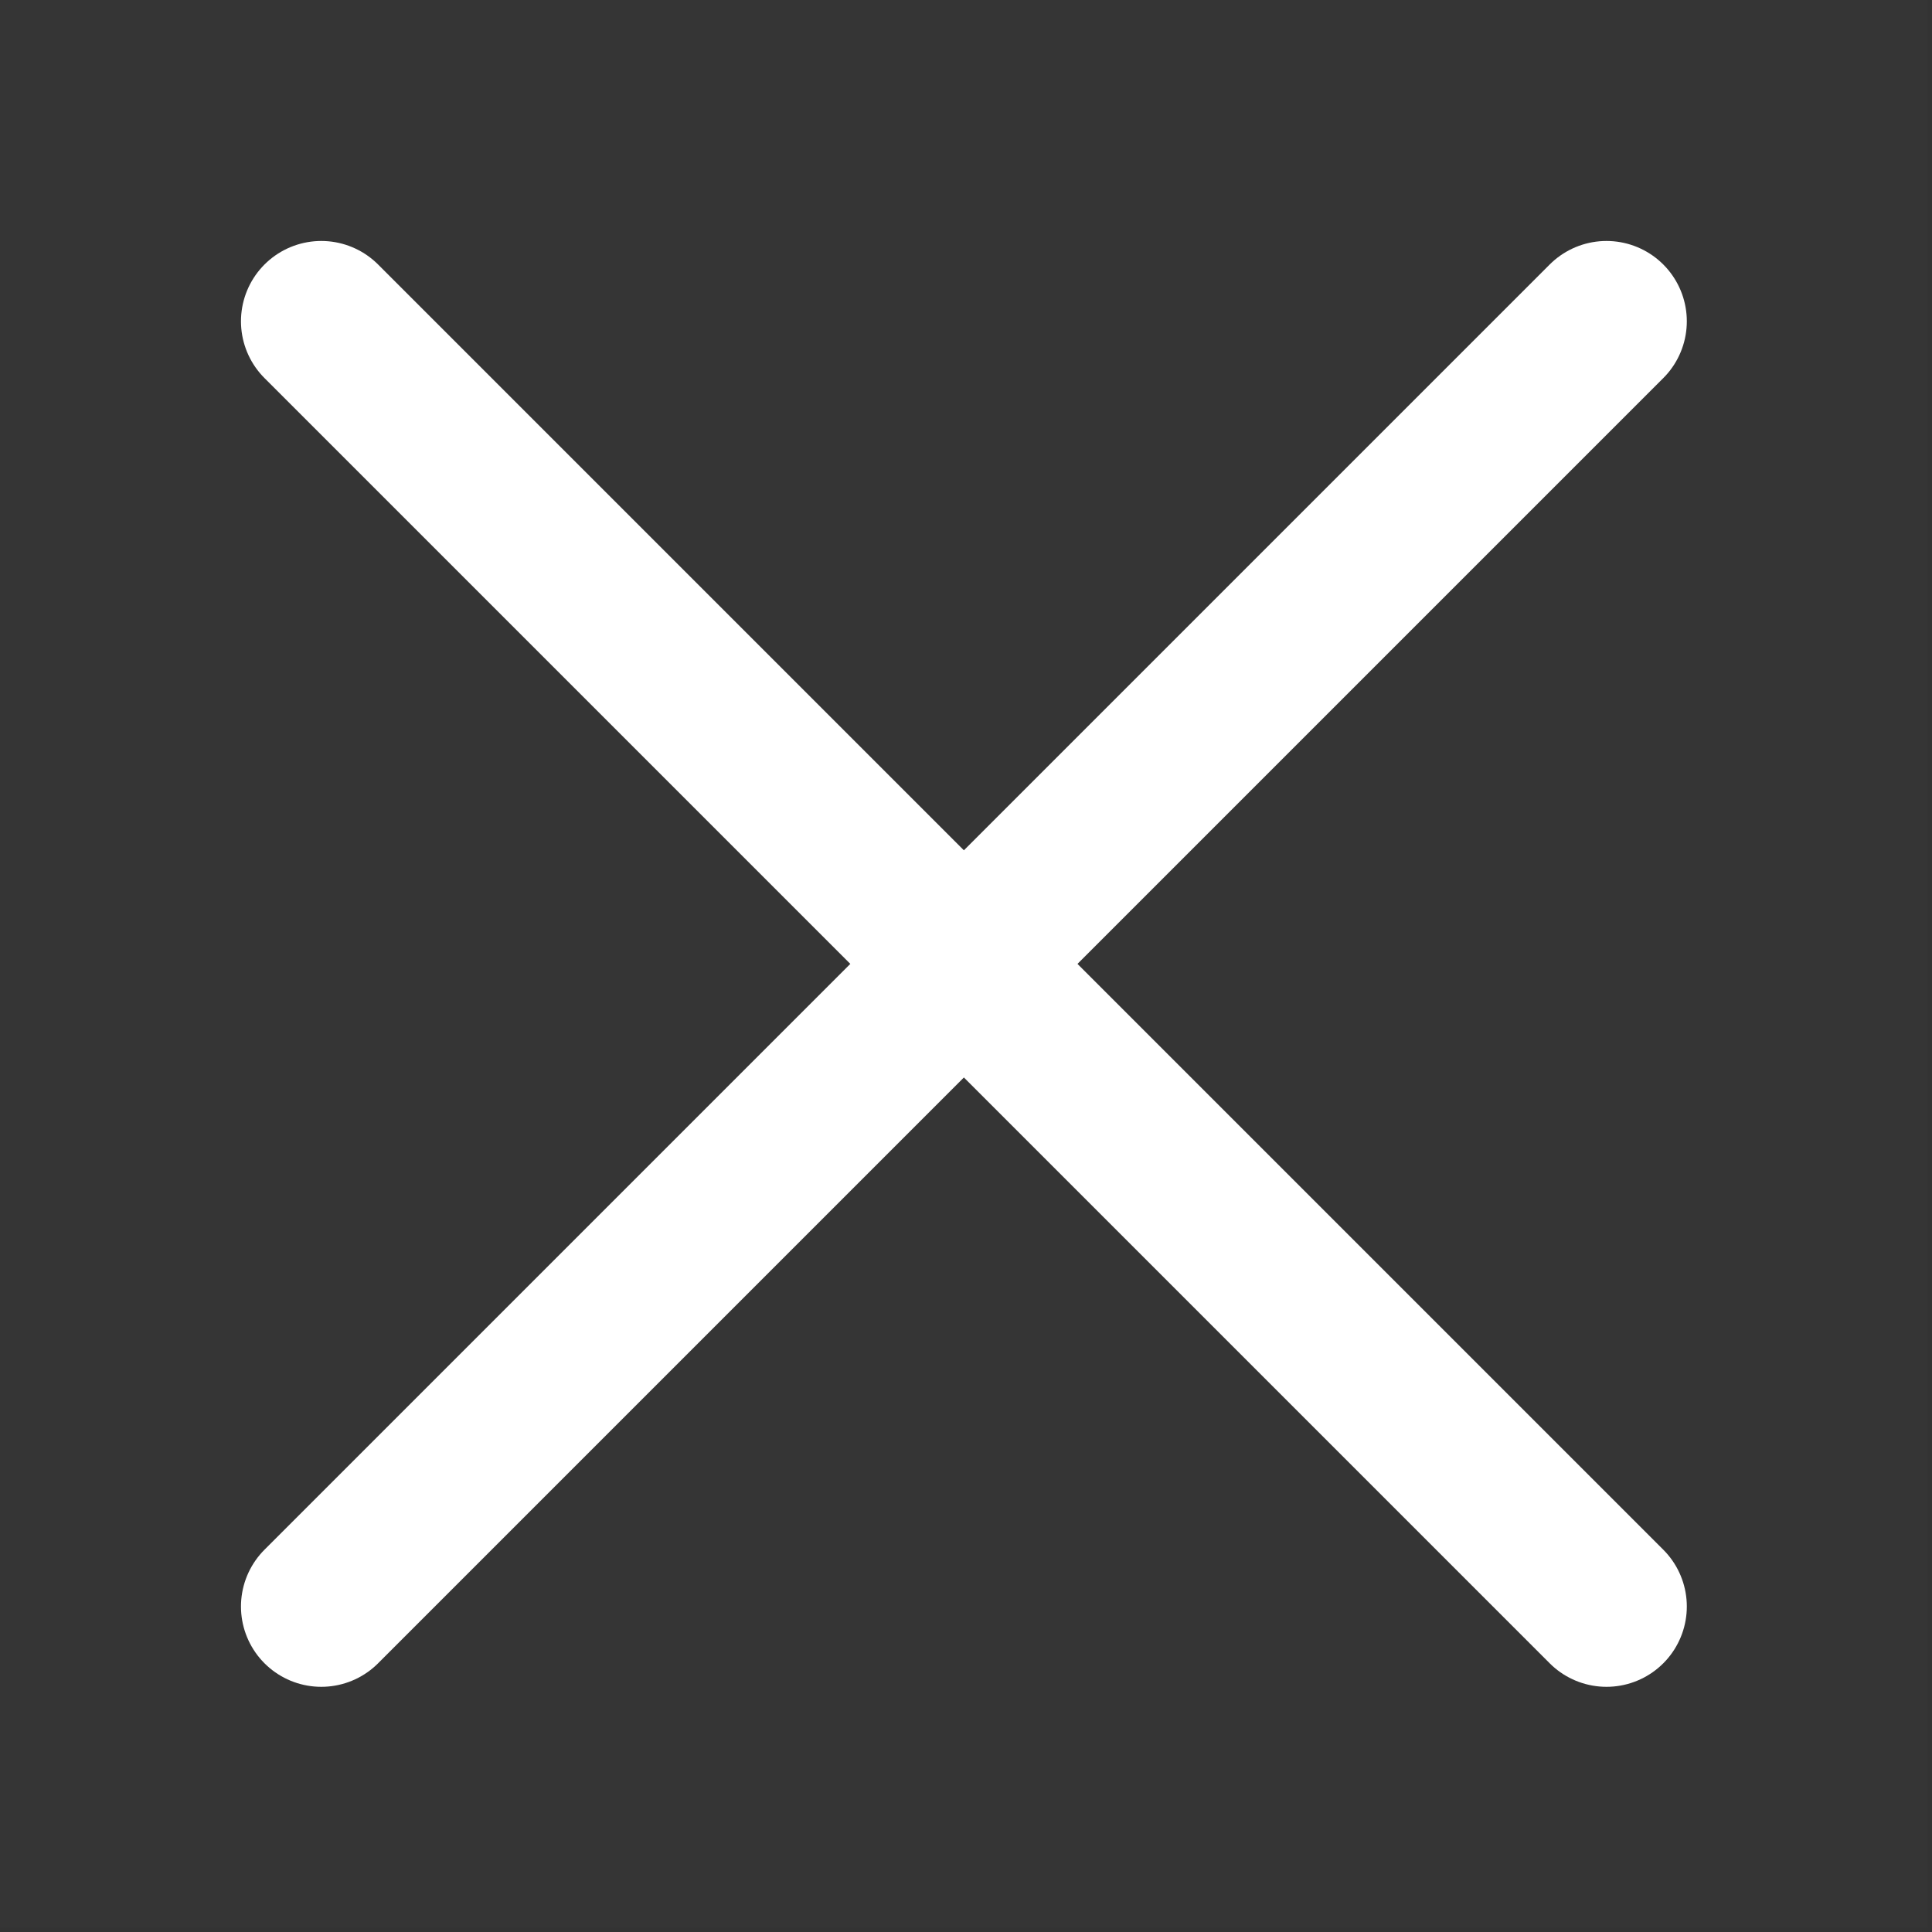 <svg width="60" height="60" viewBox="0 0 60 60" fill="none" xmlns="http://www.w3.org/2000/svg">
<rect x="0" y="0" width="60" height="60" fill="#333333" stroke="none"/>
<path d="M0 0H59.87V59.87H0V0Z" fill="white" fill-opacity="0.01"/>
<path d="M9.978 9.978L49.891 49.891" stroke="white" stroke-width="4.989" stroke-linecap="round" stroke-linejoin="round"/>
<path d="M9.978 49.891L49.891 9.978" stroke="white" stroke-width="4.989" stroke-linecap="round" stroke-linejoin="round"/>
</svg>
